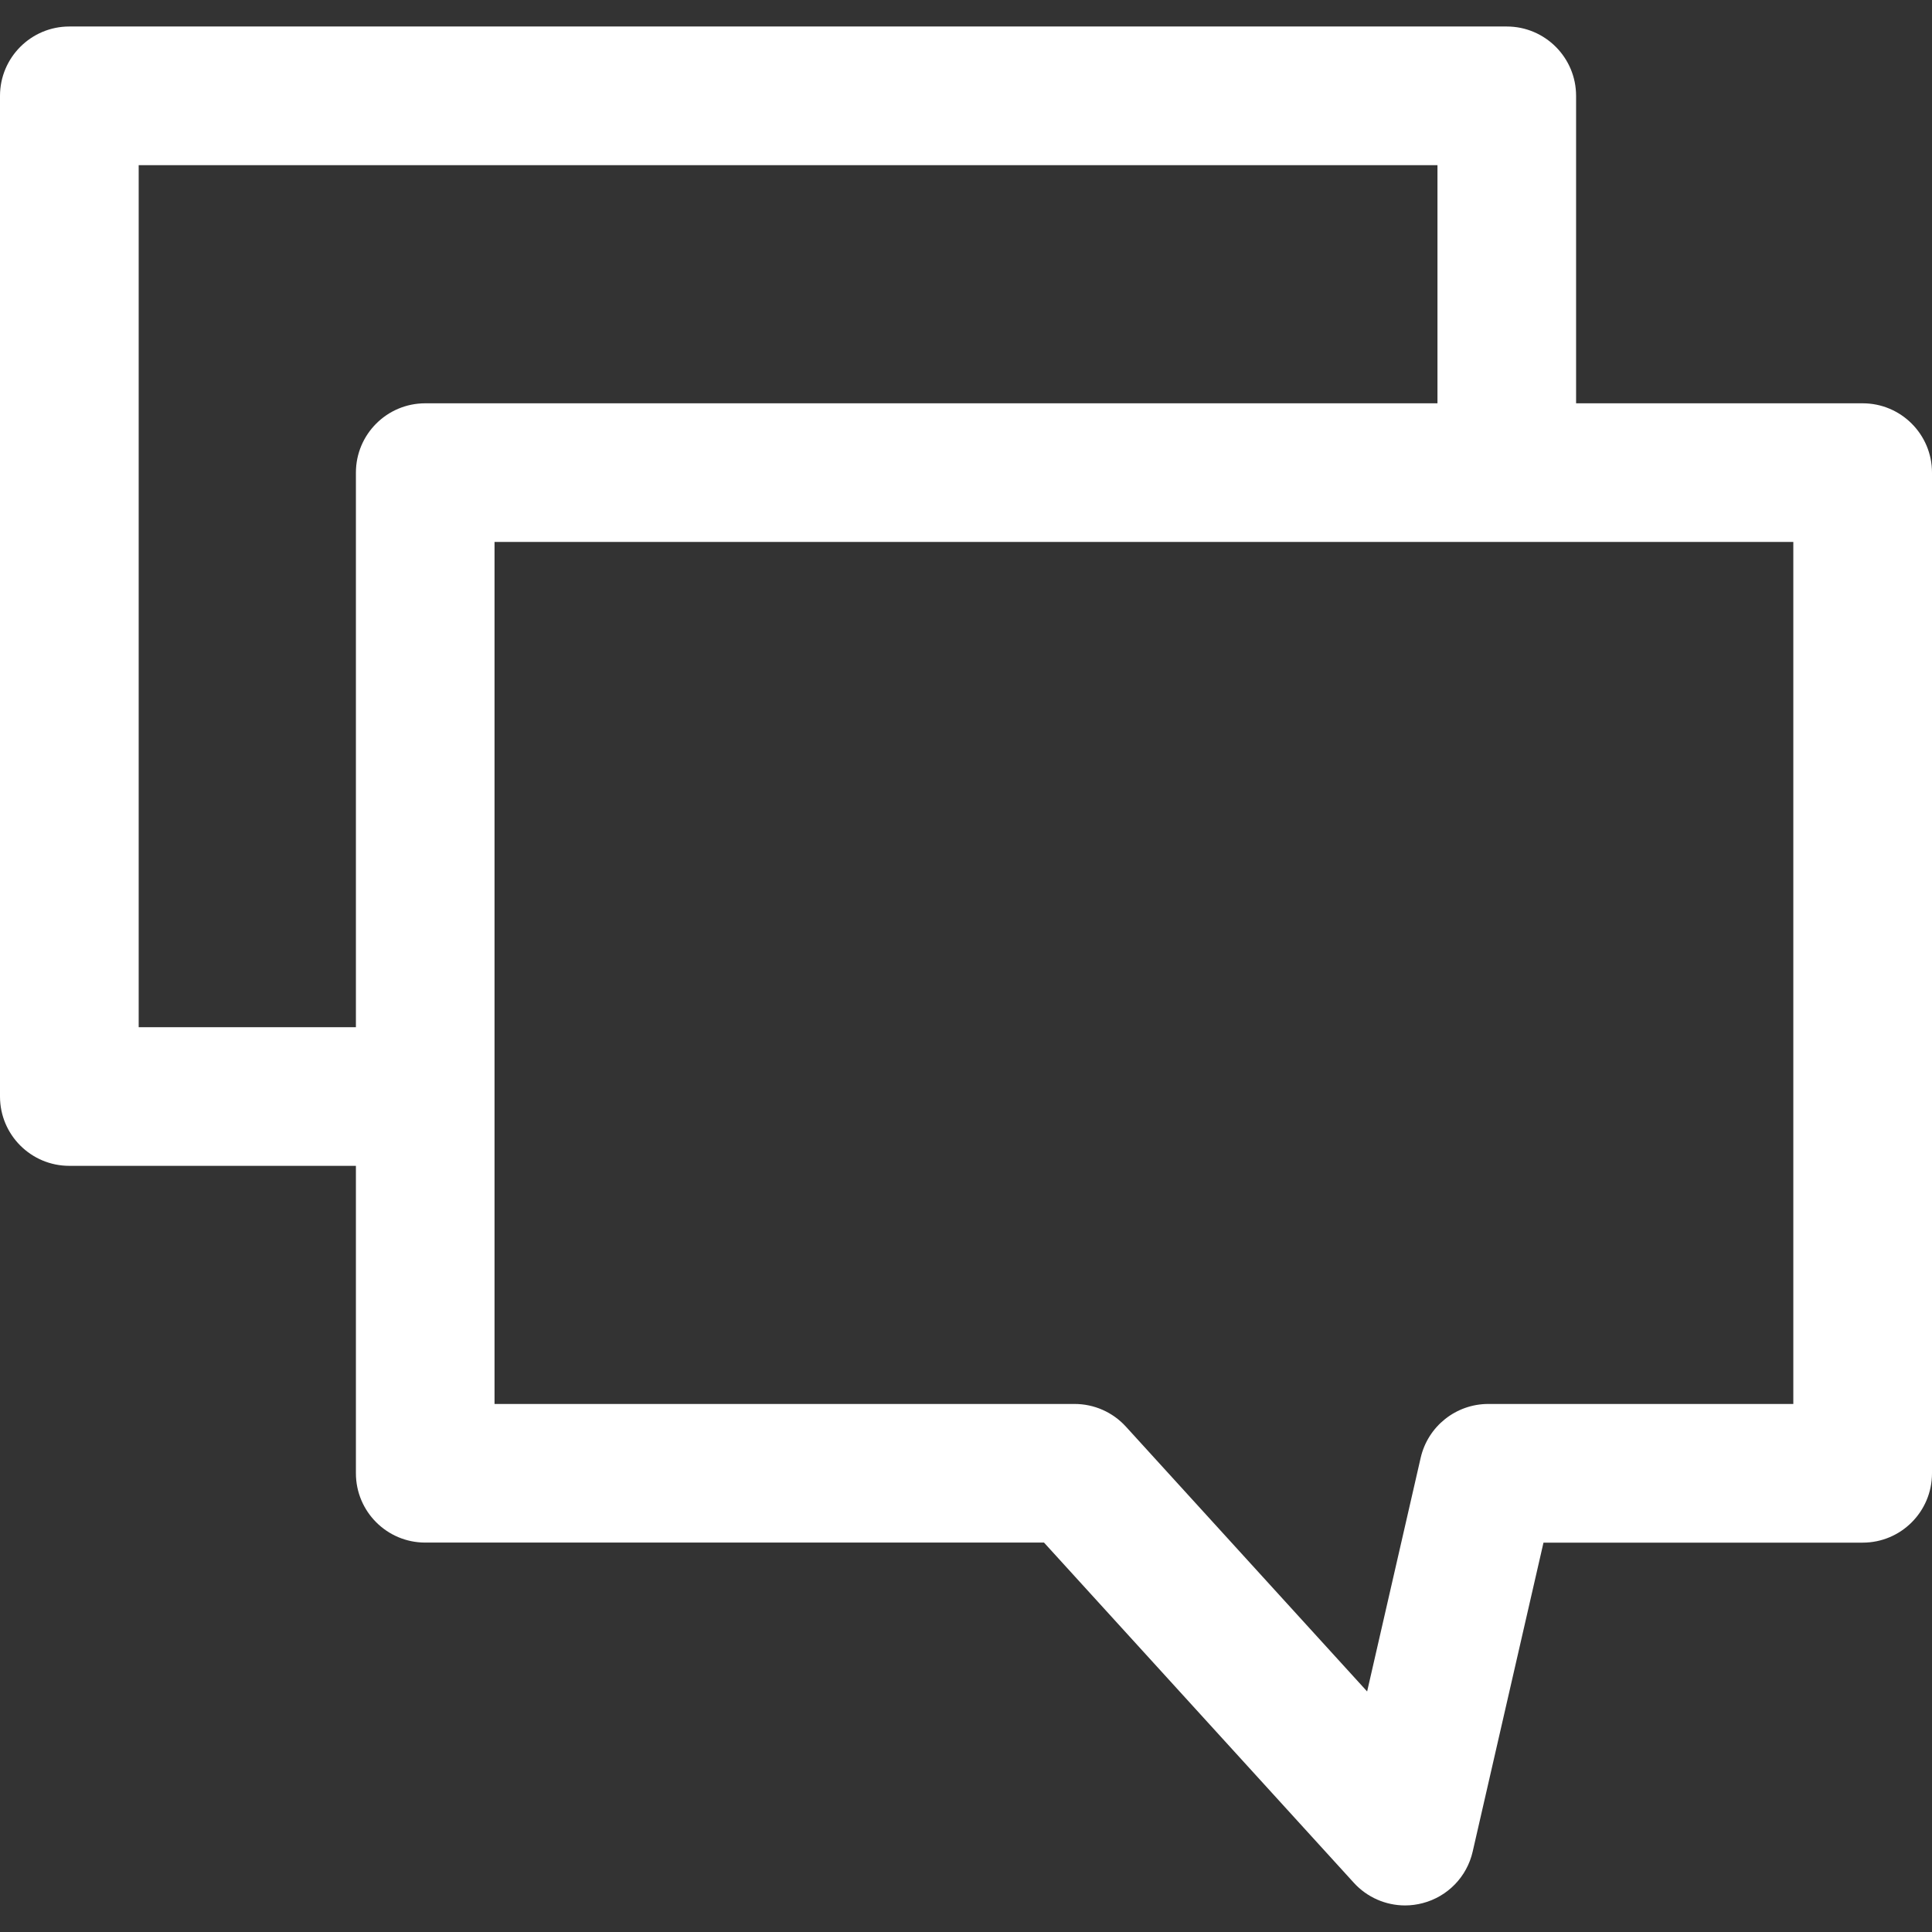 <svg width="32" height="32" viewBox="0 0 32 32" fill="none" xmlns="http://www.w3.org/2000/svg">
<rect x="0" y="0" width="32" height="32" fill="#333333" stroke="none"/>
<g clip-path="url(#clip0)">
<path d="M30.852 6.68H7.043C6.409 6.68 5.895 7.194 5.895 7.828V24.402C5.895 25.036 6.409 25.55 7.043 25.55H17.292L22.424 31.185C22.644 31.427 22.954 31.56 23.273 31.56C23.37 31.56 23.468 31.547 23.564 31.522C23.978 31.414 24.297 31.085 24.392 30.669L25.565 25.551H30.852C31.486 25.551 32 25.037 32 24.402V7.828C32 7.194 31.486 6.68 30.852 6.68ZM29.703 23.254H24.651C24.115 23.254 23.651 23.624 23.531 24.145L22.644 28.016L18.648 23.629C18.43 23.39 18.122 23.254 17.799 23.254H8.191V8.976H29.703V23.254H29.703Z" fill="white"/>
<path d="M24.957 0.439H1.148C0.514 0.439 0 0.954 0 1.588V18.162C0 18.796 0.514 19.31 1.148 19.31H7.043V17.014H2.297V2.736H23.809V7.827H26.105V1.588C26.105 0.954 25.591 0.439 24.957 0.439Z" fill="white"/>
</g>
<defs>
<clipPath id="clip0">
<rect width="32" height="32" fill="white"/>
</clipPath>
</defs>
</svg>
